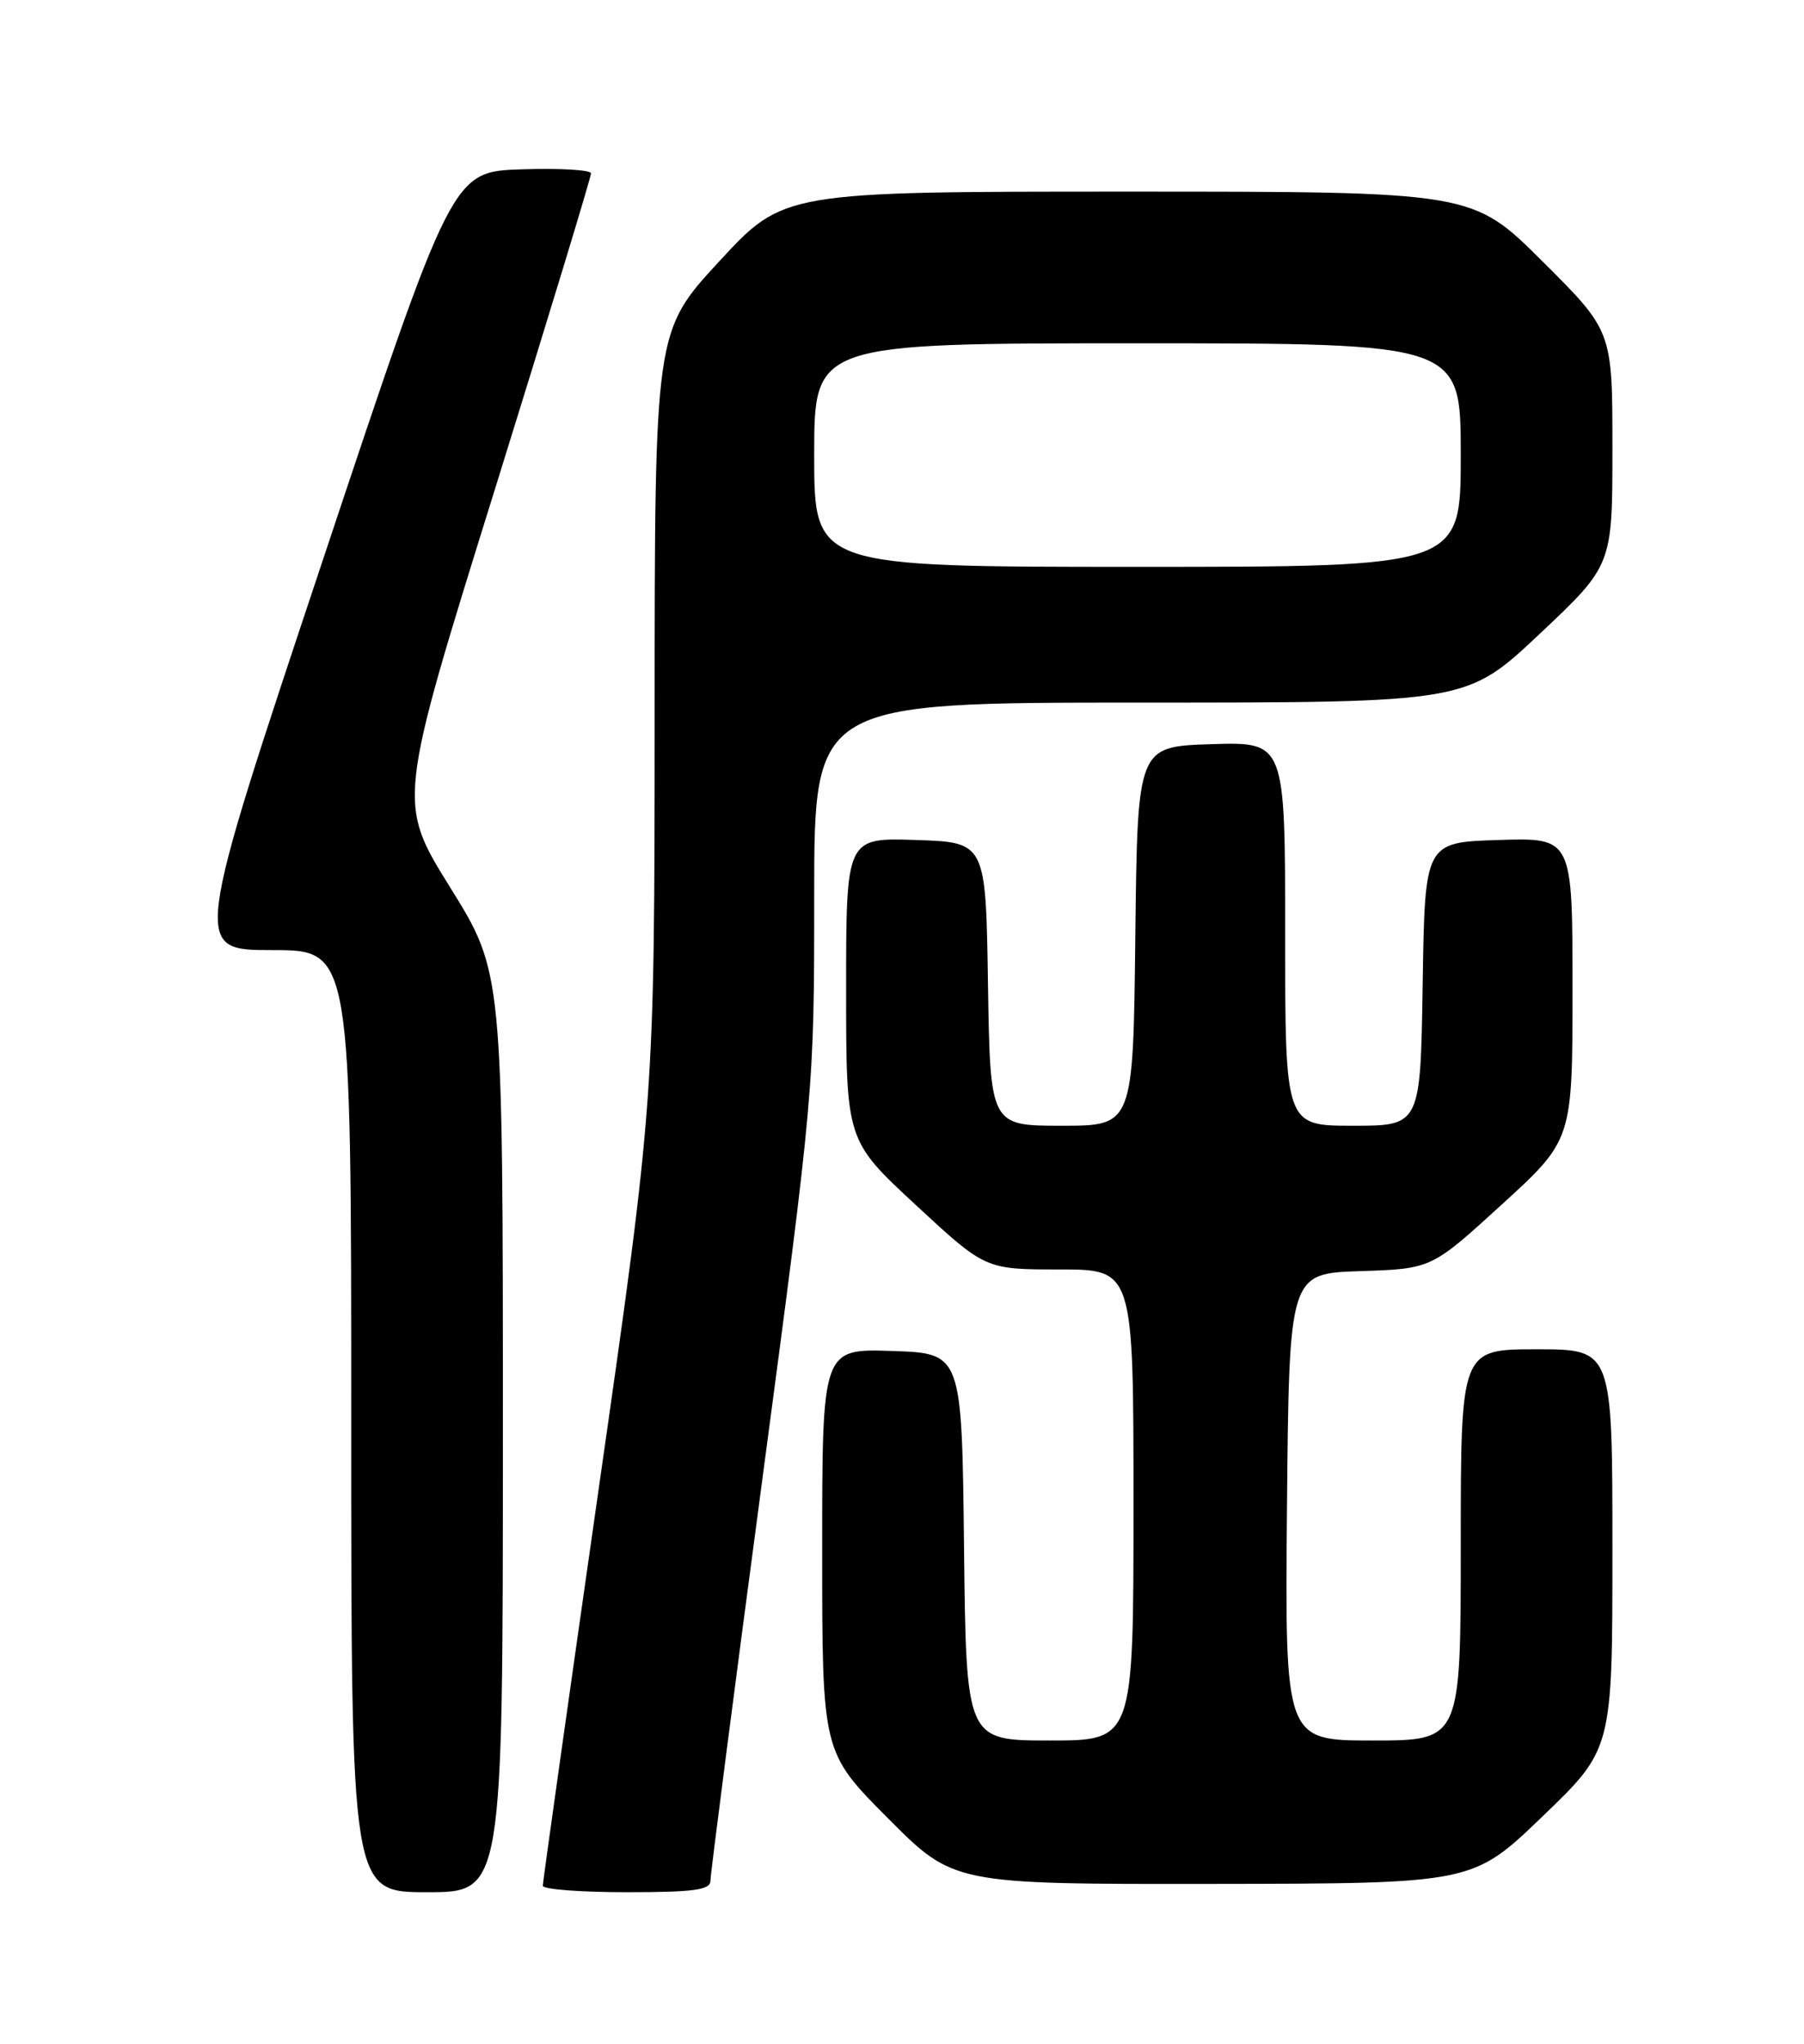 <?xml version="1.0" encoding="UTF-8" standalone="no"?>
<!DOCTYPE svg PUBLIC "-//W3C//DTD SVG 1.1//EN" "http://www.w3.org/Graphics/SVG/1.1/DTD/svg11.dtd" >
<svg xmlns="http://www.w3.org/2000/svg" xmlns:xlink="http://www.w3.org/1999/xlink" version="1.1" viewBox="0 0 226 256">
 <g >
 <path fill="currentColor"
d=" M 63.00 179.38 C 63.00 121.77 63.00 121.77 56.39 111.14 C 49.78 100.51 49.78 100.51 61.93 61.51 C 68.61 40.05 74.06 22.14 74.04 21.71 C 74.02 21.28 70.10 21.05 65.33 21.21 C 56.66 21.50 56.66 21.50 40.41 70.25 C 24.16 119.00 24.16 119.00 34.08 119.00 C 44.00 119.00 44.00 119.00 44.00 178.00 C 44.00 237.00 44.00 237.00 53.50 237.00 C 63.00 237.00 63.00 237.00 63.00 179.38 Z  M 89.00 235.57 C 89.00 234.79 91.92 212.17 95.50 185.32 C 101.98 136.66 102.00 136.42 102.00 112.25 C 102.00 88.00 102.00 88.00 142.87 88.00 C 183.74 88.00 183.74 88.00 192.87 79.41 C 202.00 70.81 202.00 70.81 202.00 56.14 C 202.00 41.46 202.00 41.46 193.23 32.73 C 184.46 24.00 184.46 24.00 141.31 24.00 C 98.17 24.00 98.17 24.00 90.09 32.75 C 82.02 41.50 82.02 41.50 82.01 89.56 C 82.00 137.61 82.00 137.61 75.00 186.50 C 71.15 213.39 68.00 235.75 68.00 236.19 C 68.00 236.64 72.72 237.00 78.50 237.00 C 86.93 237.00 89.00 236.72 89.00 235.57 Z  M 193.25 227.50 C 202.00 219.09 202.00 219.09 202.00 194.04 C 202.00 169.00 202.00 169.00 192.50 169.00 C 183.00 169.00 183.00 169.00 183.00 193.50 C 183.00 218.00 183.00 218.00 171.98 218.00 C 160.97 218.00 160.97 218.00 161.23 188.75 C 161.50 159.50 161.50 159.50 170.41 159.21 C 179.33 158.92 179.33 158.92 188.16 150.85 C 197.00 142.78 197.00 142.78 197.00 123.85 C 197.00 104.92 197.00 104.92 187.75 105.21 C 178.50 105.50 178.50 105.50 178.23 123.25 C 177.95 141.00 177.95 141.00 169.48 141.00 C 161.00 141.00 161.00 141.00 161.00 116.96 C 161.00 92.92 161.00 92.92 151.75 93.21 C 142.50 93.50 142.50 93.50 142.23 117.25 C 141.96 141.00 141.96 141.00 133.00 141.00 C 124.05 141.00 124.05 141.00 123.77 123.25 C 123.50 105.50 123.50 105.50 114.75 105.21 C 106.00 104.92 106.00 104.92 106.00 123.88 C 106.00 142.84 106.00 142.84 114.72 150.92 C 123.44 159.00 123.44 159.00 132.72 159.00 C 142.00 159.00 142.00 159.00 142.00 188.50 C 142.00 218.00 142.00 218.00 131.52 218.00 C 121.04 218.00 121.04 218.00 120.77 193.75 C 120.50 169.50 120.50 169.50 111.75 169.21 C 103.00 168.92 103.00 168.92 103.00 194.19 C 103.00 219.46 103.00 219.46 111.23 227.73 C 119.46 236.00 119.46 236.00 151.98 235.96 C 184.50 235.92 184.50 235.92 193.25 227.50 Z  M 102.00 57.00 C 102.00 43.00 102.00 43.00 142.50 43.00 C 183.00 43.00 183.00 43.00 183.00 57.00 C 183.00 71.00 183.00 71.00 142.50 71.00 C 102.00 71.00 102.00 71.00 102.00 57.00 Z "/>
</g>
</svg>